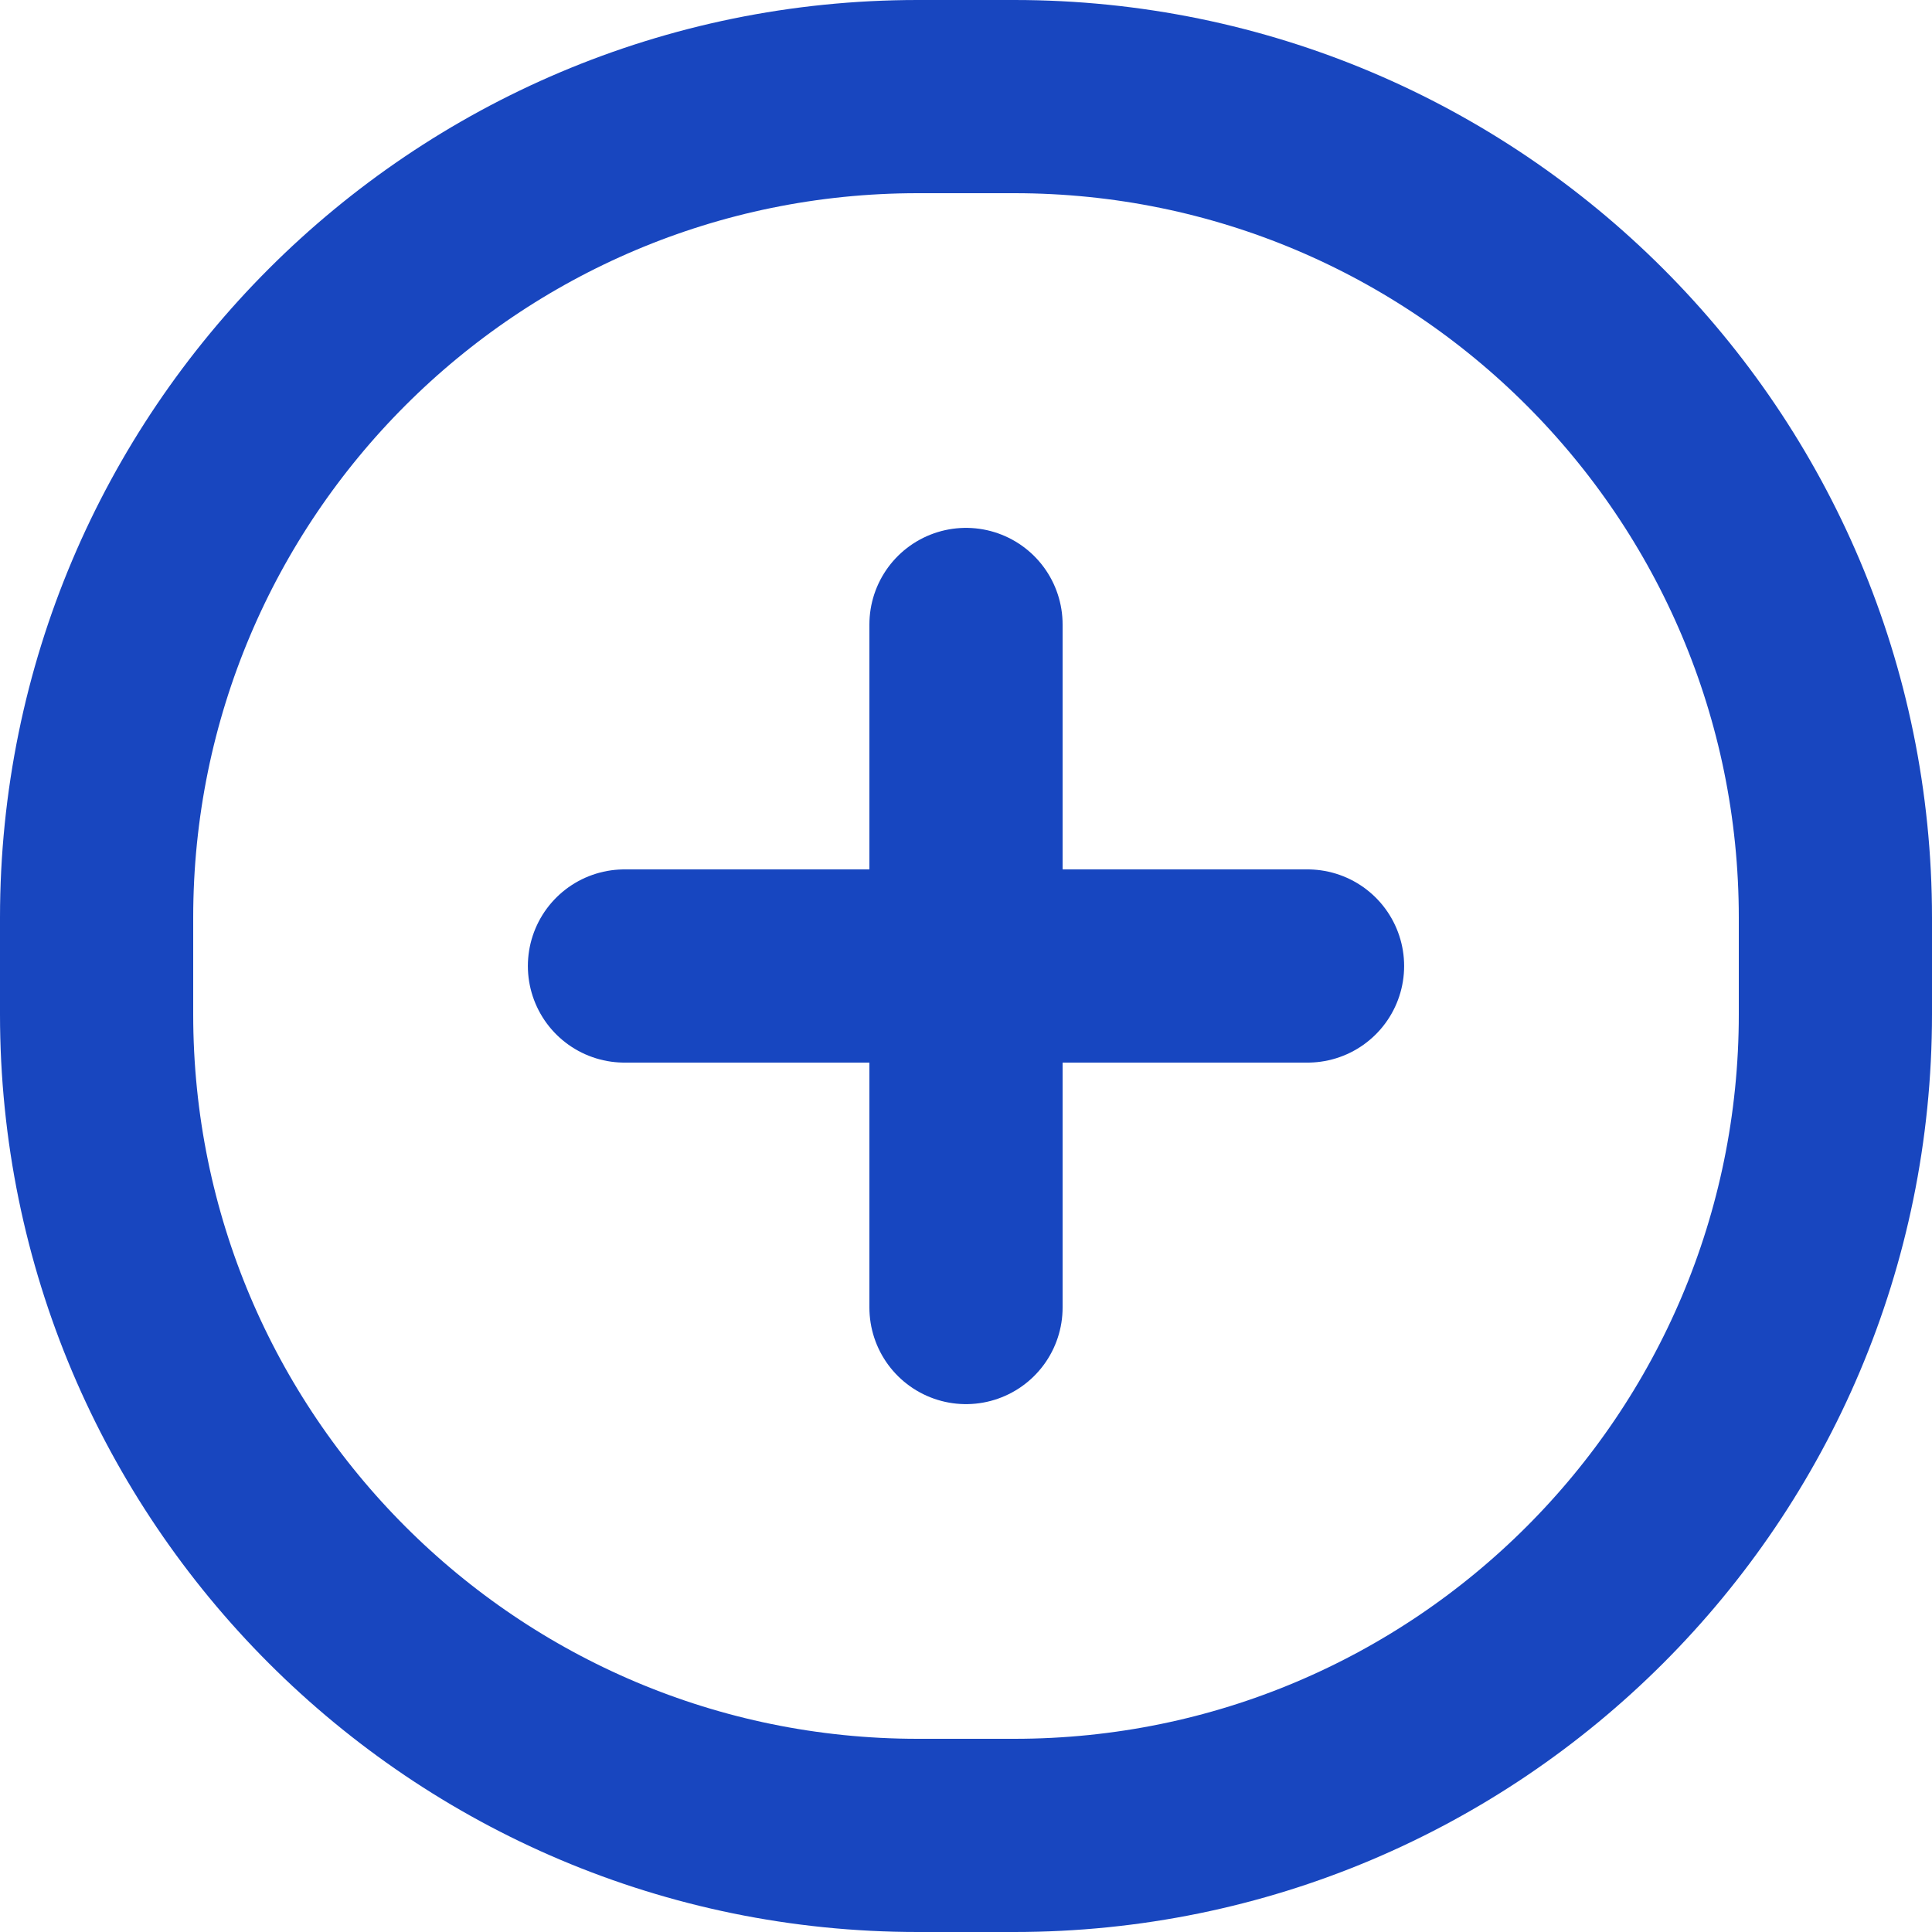 <svg width="40" height="40" viewBox="0 0 40 40" fill="none" xmlns="http://www.w3.org/2000/svg">
<path d="M2 19C2 9.611 9.611 2 19 2H21C30.389 2 38 9.611 38 19V21C38 30.389 30.389 38 21 38H19C9.611 38 2 30.389 2 21V19Z" stroke="#1846BF" stroke-width="4"/>
<path d="M20 12.929V27.071M12.929 20H27.071" stroke="#1746C0" stroke-width="4" stroke-linecap="round" stroke-linejoin="round"/>
</svg>
